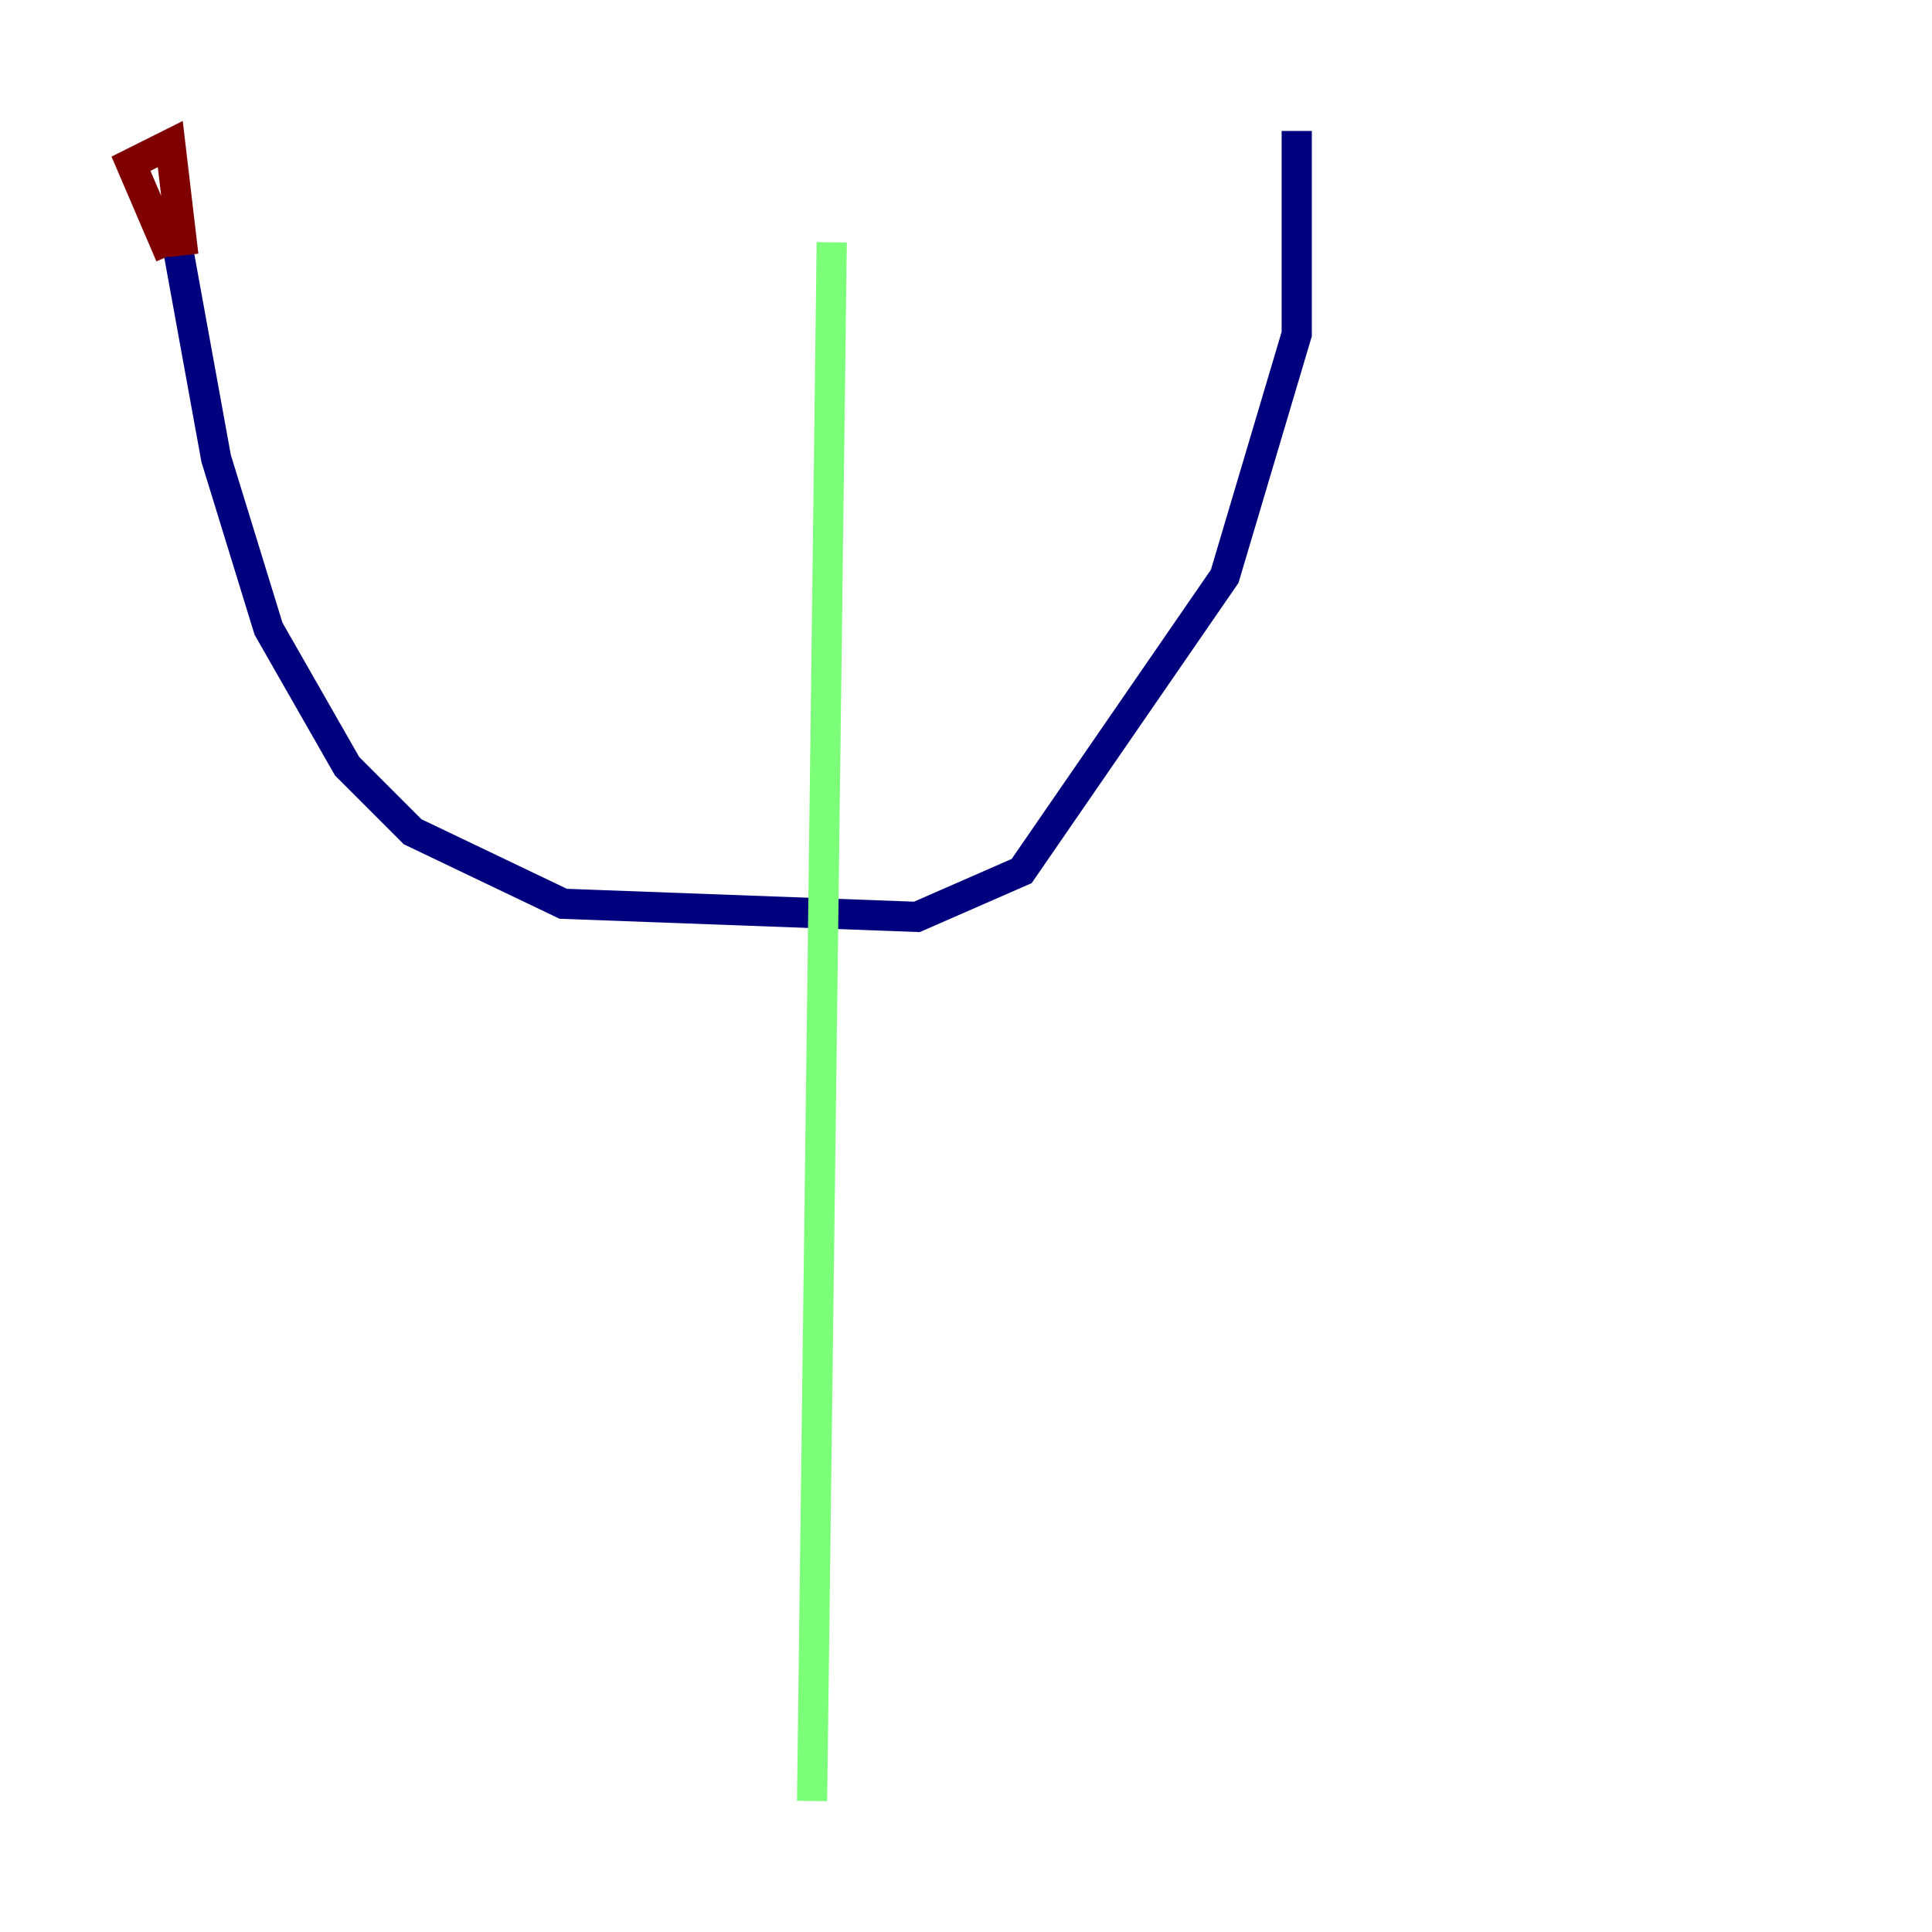 <?xml version="1.0" encoding="utf-8" ?>
<svg baseProfile="tiny" height="128" version="1.2" viewBox="0,0,128,128" width="128" xmlns="http://www.w3.org/2000/svg" xmlns:ev="http://www.w3.org/2001/xml-events" xmlns:xlink="http://www.w3.org/1999/xlink"><defs /><polyline fill="none" points="11.715,16.054 14.319,30.373 17.79,41.654 22.997,50.766 27.336,55.105 37.315,59.878 60.746,60.746 67.688,57.709 81.139,38.183 85.912,22.129 85.912,8.678" stroke="#00007f" stroke-width="2" /><polyline fill="none" points="55.105,16.054 53.803,119.322" stroke="#7cff79" stroke-width="2" /><polyline fill="none" points="11.281,16.922 8.678,10.848 11.281,9.546 12.149,16.922" stroke="#7f0000" stroke-width="2" /></svg>